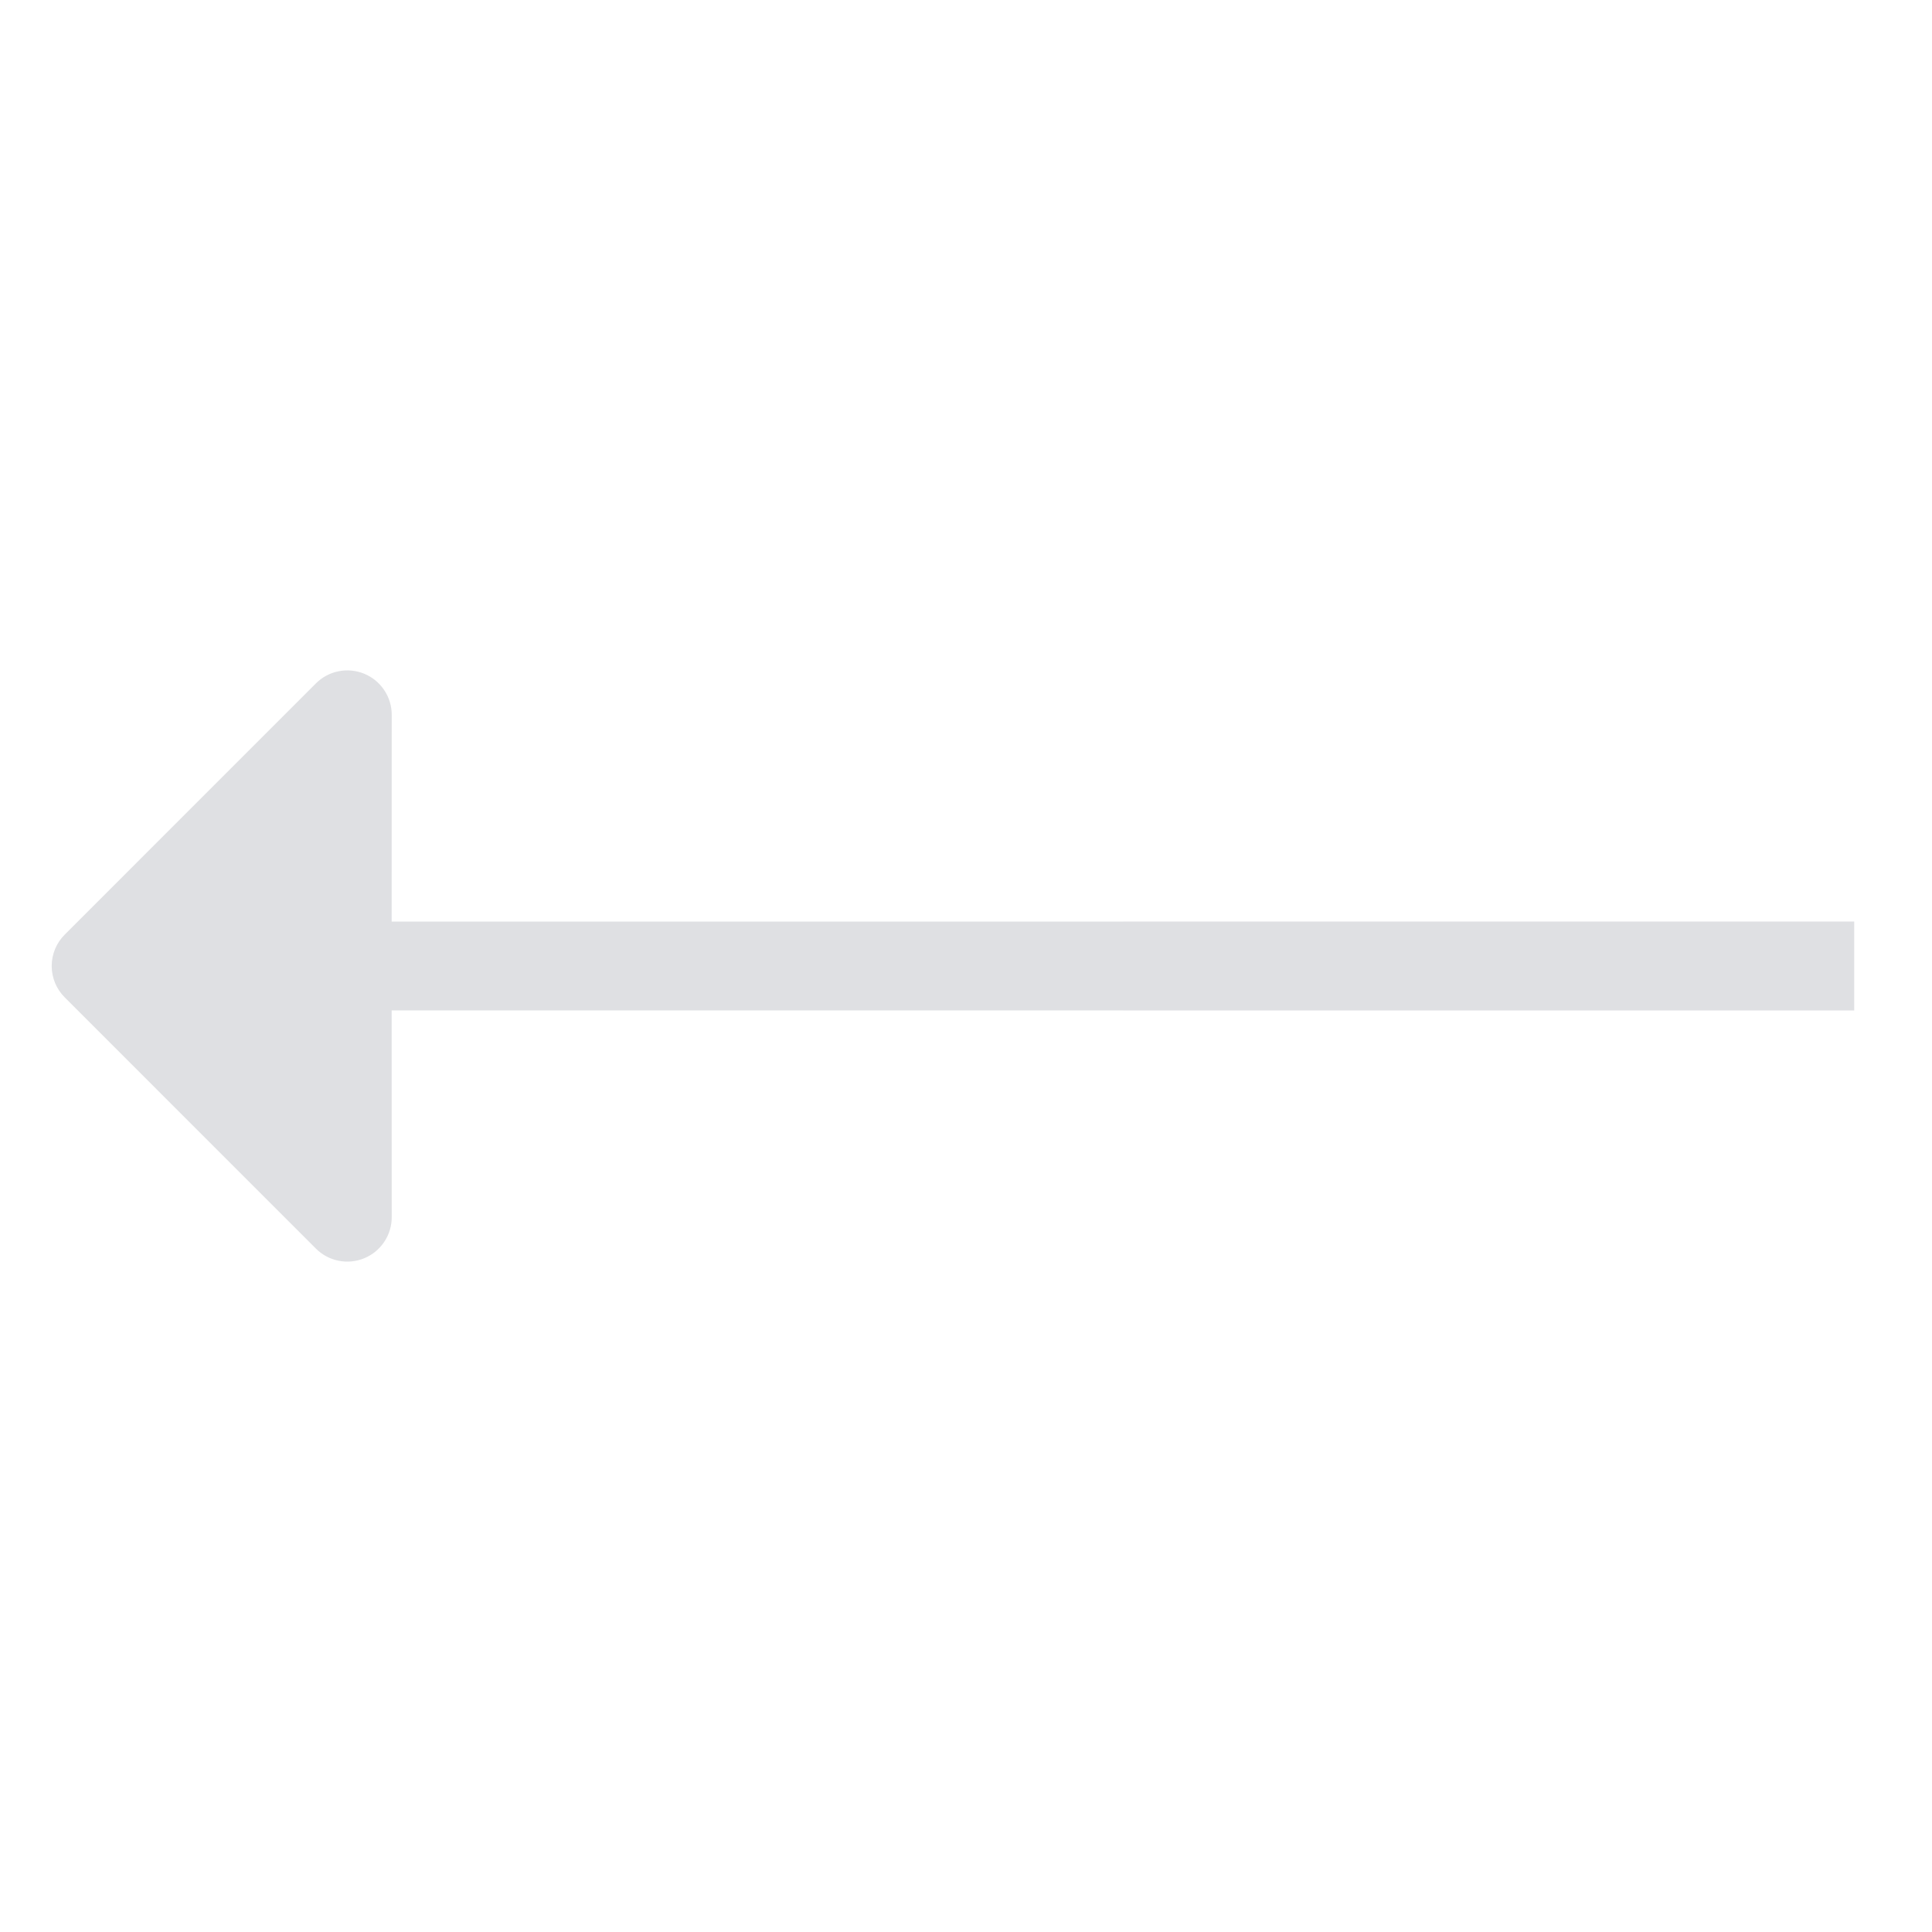 <svg width="50" height="50" viewBox="0 0 50 50" fill="none" xmlns="http://www.w3.org/2000/svg">
<path d="M8.175 17.687L1.675 24.188C1.459 24.403 1.338 24.695 1.338 25C1.338 25.305 1.459 25.597 1.675 25.812L8.175 32.313C8.335 32.474 8.54 32.584 8.763 32.628C8.986 32.673 9.218 32.65 9.428 32.563C9.638 32.476 9.818 32.329 9.944 32.139C10.071 31.95 10.138 31.728 10.138 31.5L10.136 26.149L47.987 26.151L47.987 23.849L10.136 23.851L10.138 18.5C10.138 18.272 10.071 18.05 9.944 17.861C9.818 17.671 9.638 17.524 9.428 17.437C9.218 17.35 8.986 17.327 8.763 17.372C8.54 17.416 8.335 17.526 8.175 17.687Z" fill="#DFE0E3"/>
</svg>
